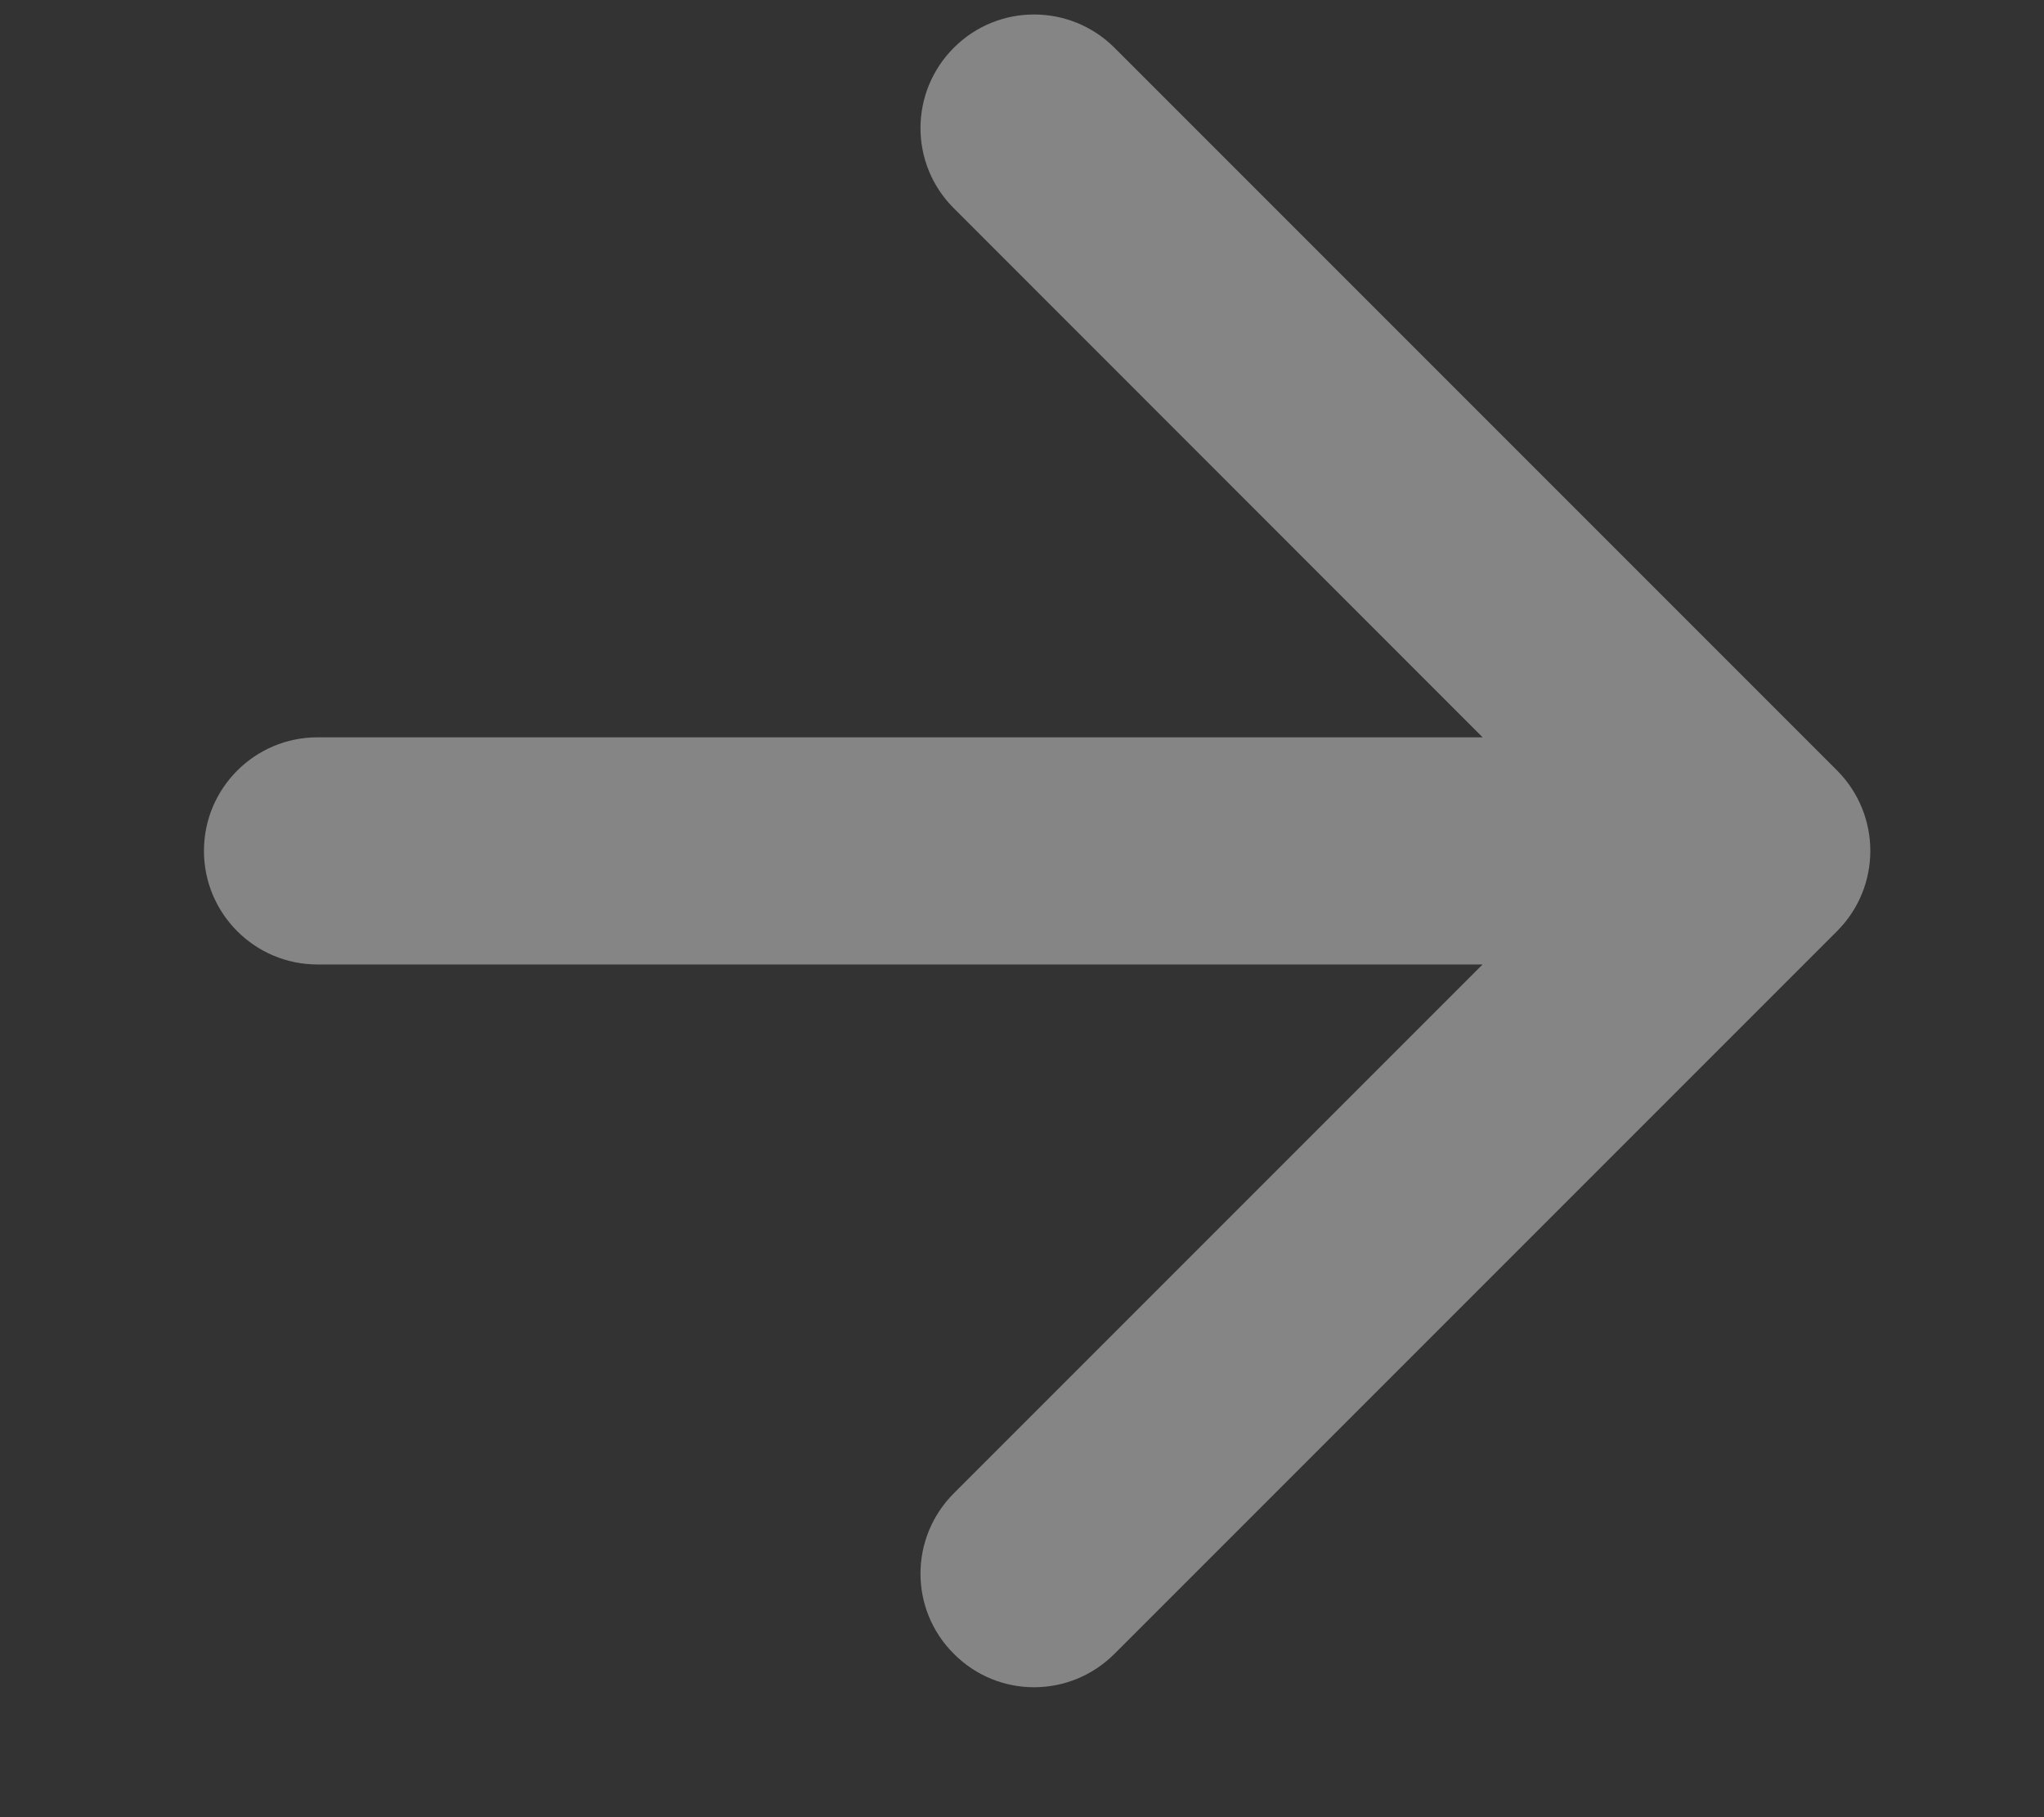 <svg width="9" height="8" viewBox="0 0 9 8" fill="none" xmlns="http://www.w3.org/2000/svg">
<rect x="0" y="0" width="9" height="8" fill="#333333" stroke="none"/>
<path opacity="0.4" d="M1.398 3.246C1.122 3.246 0.898 3.47 0.898 3.746C0.898 4.022 1.122 4.246 1.398 4.246V3.246ZM8.089 4.099C8.284 3.904 8.284 3.588 8.089 3.392L4.907 0.21C4.711 0.015 4.395 0.015 4.2 0.21C4.004 0.406 4.004 0.722 4.2 0.917L7.028 3.746L4.2 6.574C4.004 6.77 4.004 7.086 4.2 7.281C4.395 7.477 4.711 7.477 4.907 7.281L8.089 4.099ZM1.398 4.246H7.735V3.246H1.398V4.246Z" fill="white"/>
</svg>

